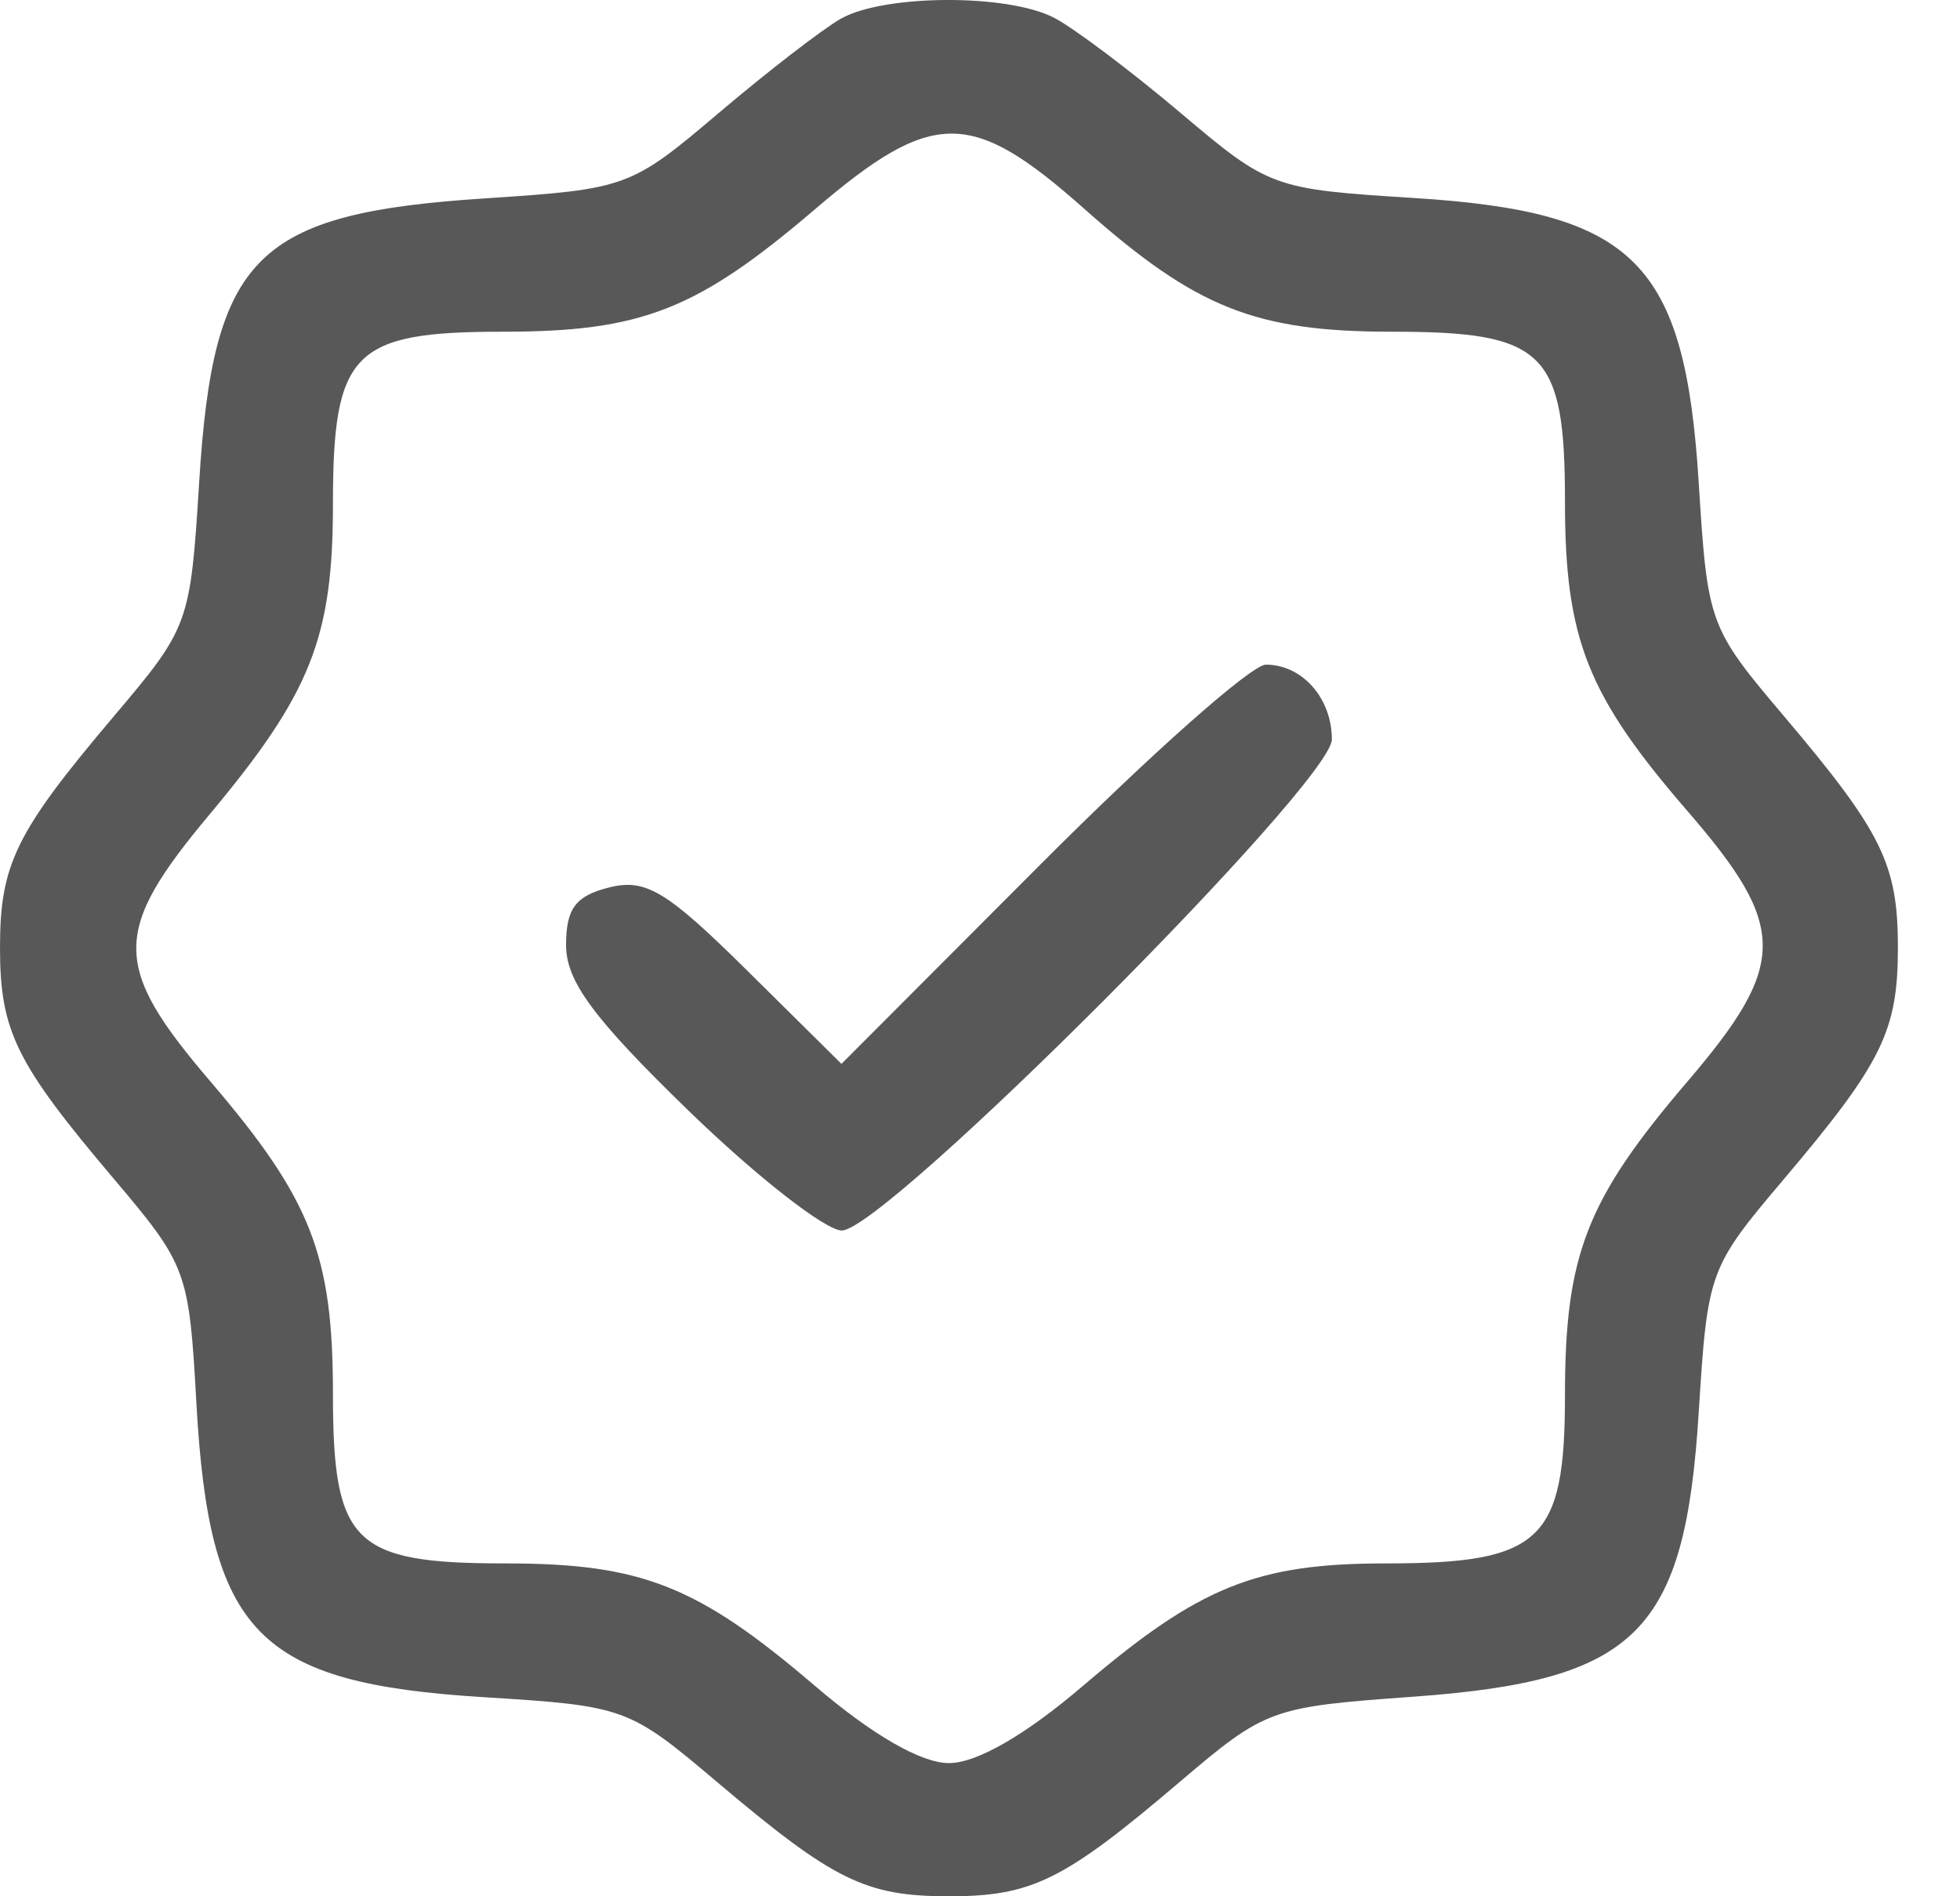 <svg width="31" height="30" viewBox="0 0 31 30" fill="none" xmlns="http://www.w3.org/2000/svg">
<path fill-rule="evenodd" clip-rule="evenodd" d="M13.297 0.297C13.008 0.462 12.136 1.135 11.361 1.793C9.977 2.967 9.911 2.991 7.675 3.138C4.043 3.375 3.373 4.04 3.15 7.63C3.011 9.87 2.99 9.926 1.803 11.329C0.249 13.166 0 13.671 0 14.991C0 16.309 0.249 16.817 1.793 18.641C2.958 20.018 2.99 20.104 3.106 22.196C3.31 25.848 4.071 26.628 7.648 26.85C9.887 26.989 9.944 27.01 11.347 28.197C13.184 29.751 13.689 30 15.009 30C16.32 30 16.827 29.75 18.648 28.2C20.02 27.033 20.095 27.005 22.35 26.843C25.892 26.587 26.65 25.832 26.868 22.34C27.007 20.115 27.029 20.054 28.215 18.654C29.769 16.816 30.018 16.311 30.018 14.991C30.018 13.671 29.769 13.166 28.215 11.329C27.029 9.928 27.007 9.867 26.868 7.642C26.649 4.142 25.858 3.351 22.358 3.132C20.133 2.993 20.072 2.971 18.671 1.785C17.888 1.123 16.988 0.446 16.672 0.281C15.937 -0.101 13.982 -0.092 13.297 0.297ZM12.887 3.313C11.025 4.904 10.148 5.248 7.949 5.248C5.58 5.248 5.266 5.567 5.266 7.977C5.266 10.088 4.916 10.969 3.316 12.883C1.765 14.737 1.767 15.284 3.331 17.113C4.922 18.975 5.266 19.852 5.266 22.051C5.266 24.42 5.585 24.734 7.995 24.734C10.147 24.734 11.033 25.084 12.887 26.669C13.8 27.45 14.569 27.893 15.009 27.893C15.449 27.893 16.218 27.45 17.131 26.669C18.967 25.1 19.872 24.734 21.92 24.734C24.375 24.734 24.752 24.38 24.752 22.077C24.752 19.852 25.092 18.979 26.687 17.113C28.275 15.255 28.276 14.666 26.697 12.84C25.103 10.998 24.752 10.112 24.752 7.931C24.752 5.562 24.433 5.248 22.023 5.248C19.857 5.248 18.917 4.873 17.152 3.306C15.361 1.715 14.755 1.716 12.887 3.313ZM16.459 13.673L13.309 16.831L11.813 15.35C10.541 14.092 10.213 13.895 9.634 14.04C9.103 14.173 8.953 14.375 8.953 14.951C8.953 15.526 9.389 16.114 10.899 17.58C11.97 18.618 13.057 19.467 13.314 19.467C13.998 19.467 21.065 12.384 21.065 11.698C21.065 11.045 20.597 10.515 20.021 10.515C19.794 10.515 18.191 11.936 16.459 13.673Z" fill="#585858"/>
</svg>
